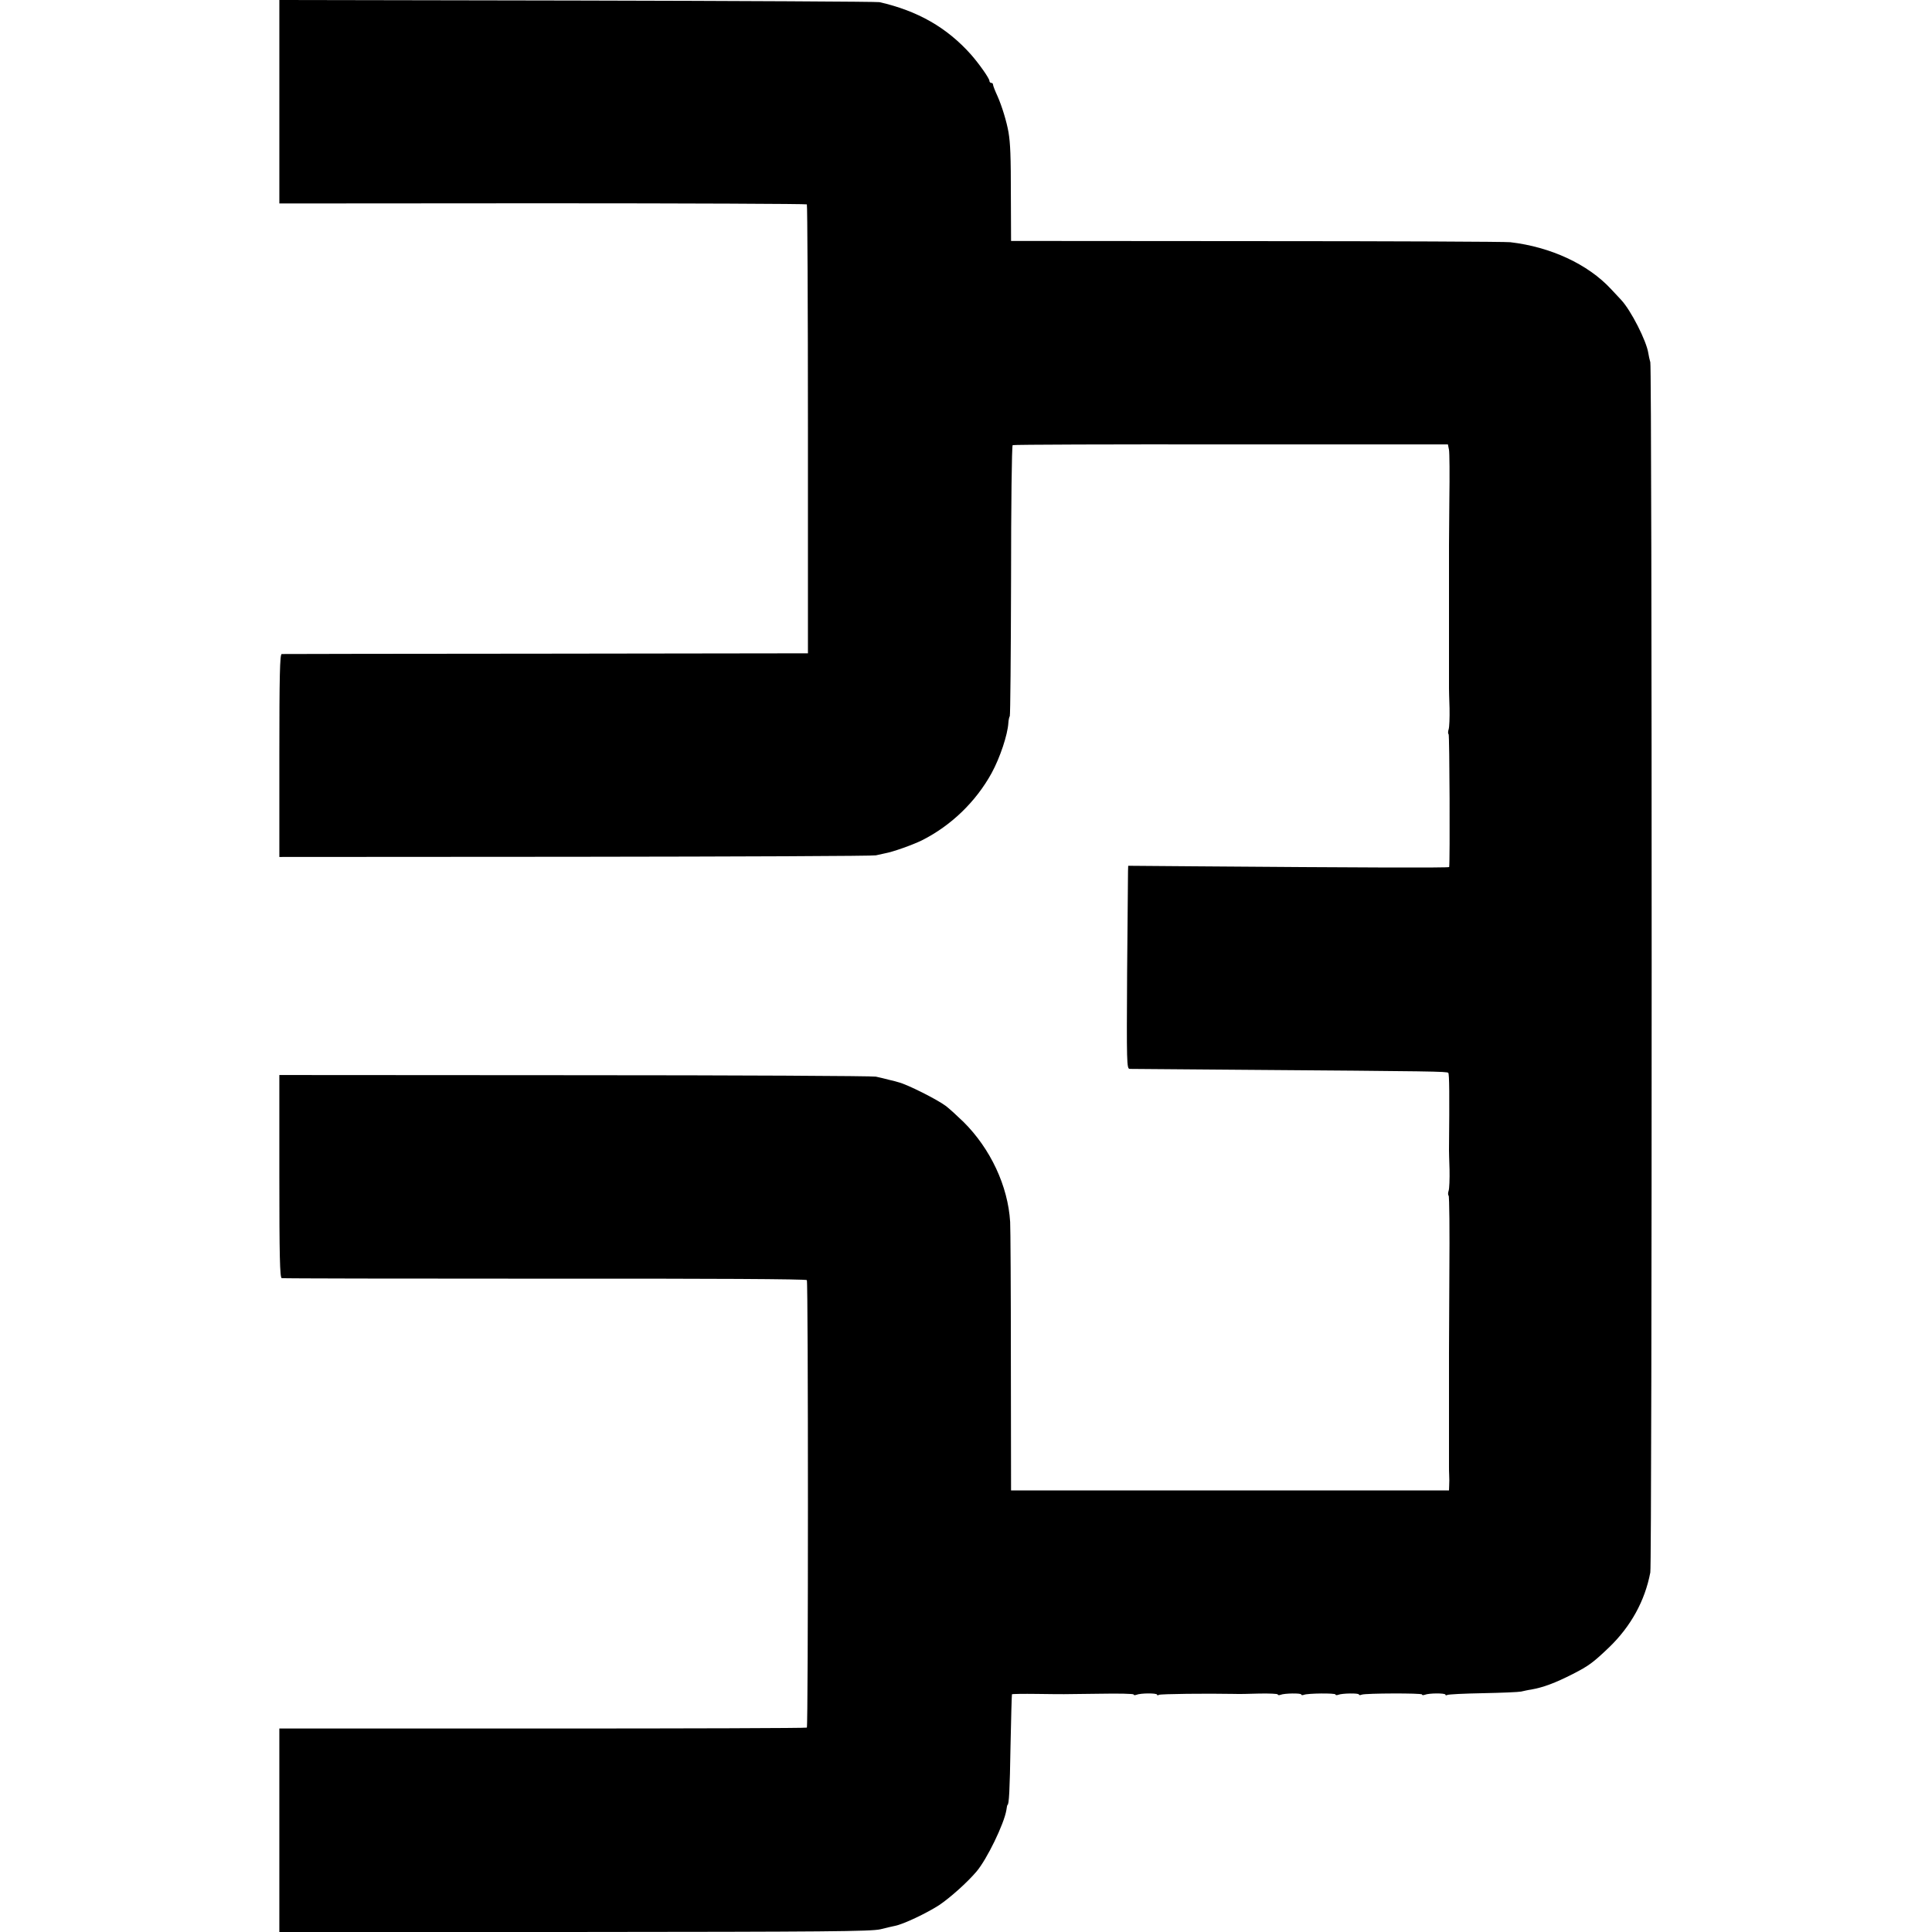 <?xml version="1.0" standalone="no"?>
<!DOCTYPE svg PUBLIC "-//W3C//DTD SVG 20010904//EN"
 "http://www.w3.org/TR/2001/REC-SVG-20010904/DTD/svg10.dtd">
<svg version="1.0" xmlns="http://www.w3.org/2000/svg"
 width="1072pt" height="1072pt" viewBox="0 0 1072 1072"
 preserveAspectRatio="xMidYMid meet">
<g transform="translate(0,1072) scale(0.1,-0.1)"
fill="#000000" stroke="none">
<path d="M1550 10156 l0 -565 1461 1 c803 0 1463 -3 1466 -6 3 -3 6 -565 6
-1248 l0 -1243 -1454 -2 c-800 0 -1460 -2 -1466 -2 -10 -1 -13 -121 -13 -564
l0 -562 1643 1 c903 1 1653 4 1667 8 14 3 36 8 50 11 45 8 154 47 205 72 163
82 300 215 387 373 47 86 89 213 93 278 1 17 5 35 8 38 3 4 6 342 7 752 0 419
4 748 9 752 5 3 551 5 1212 4 l1203 0 6 -30 c3 -16 4 -139 2 -274 -1 -135 -2
-249 -2 -255 0 -45 0 -783 0 -795 0 -8 1 -58 3 -110 1 -52 -1 -105 -5 -117 -4
-12 -4 -24 0 -27 5 -3 8 -701 3 -737 -1 -5 -514 -3 -1403 4 l-378 3 -1 -30 c0
-17 -2 -271 -5 -563 -3 -500 -2 -533 14 -534 9 0 292 -2 627 -5 1065 -8 1133
-9 1141 -17 6 -5 7 -121 4 -427 0 -8 1 -58 3 -110 1 -52 -1 -105 -5 -117 -4
-12 -4 -24 0 -27 4 -2 6 -197 4 -433 -1 -235 -2 -432 -2 -438 0 -75 0 -624 0
-635 0 -8 0 -28 1 -45 1 -16 1 -42 0 -57 l-1 -28 -1215 0 -1215 0 -1 718 c0
394 -2 742 -4 772 -12 199 -109 406 -259 555 -34 33 -77 72 -96 87 -47 36
-218 122 -265 133 -5 2 -28 8 -50 13 -22 6 -56 14 -75 18 -19 4 -772 8 -1672
8 l-1638 1 0 -561 c0 -441 3 -563 13 -566 6 -2 664 -3 1460 -3 928 1 1450 -2
1454 -8 8 -13 8 -2475 0 -2483 -3 -3 -663 -5 -1466 -5 l-1461 0 0 -565 0 -564
1638 0 c1392 1 1646 3 1697 15 33 8 69 17 81 19 47 9 175 70 245 115 62 42
154 124 207 186 58 68 153 264 166 341 2 16 5 29 6 29 9 0 13 83 17 325 3 157
7 287 8 289 2 2 64 3 137 2 162 -2 126 -2 351 1 103 2 187 0 187 -4 0 -4 7 -5
15 -2 24 10 115 10 115 1 0 -4 5 -5 11 -1 9 5 264 8 419 5 19 -1 81 0 138 2
56 1 102 -1 102 -5 0 -4 7 -5 15 -2 22 9 115 10 115 2 0 -4 7 -5 15 -2 22 9
175 10 175 2 0 -4 7 -5 15 -2 22 9 115 10 115 2 0 -4 7 -5 16 -1 22 8 334 9
334 1 0 -4 7 -5 15 -2 24 10 115 10 115 1 0 -4 5 -5 10 -2 6 4 95 8 198 10
103 2 198 6 212 9 14 3 39 9 55 11 68 12 133 36 233 87 88 45 112 63 201 148
120 116 198 257 228 415 10 53 10 6682 0 6715 -4 14 -9 36 -11 50 -10 68 -97
239 -151 296 -5 6 -31 33 -56 60 -128 138 -335 234 -559 260 -25 3 -658 6
-1407 6 l-1363 1 -1 241 c0 235 -3 299 -13 361 -10 59 -37 147 -61 201 -14 30
-25 59 -25 64 0 6 -4 10 -10 10 -5 0 -10 5 -10 11 0 14 -58 96 -103 147 -134
150 -296 242 -507 290 -14 3 -769 7 -1677 9 l-1653 3 0 -564z"/>
</g>
</svg>
